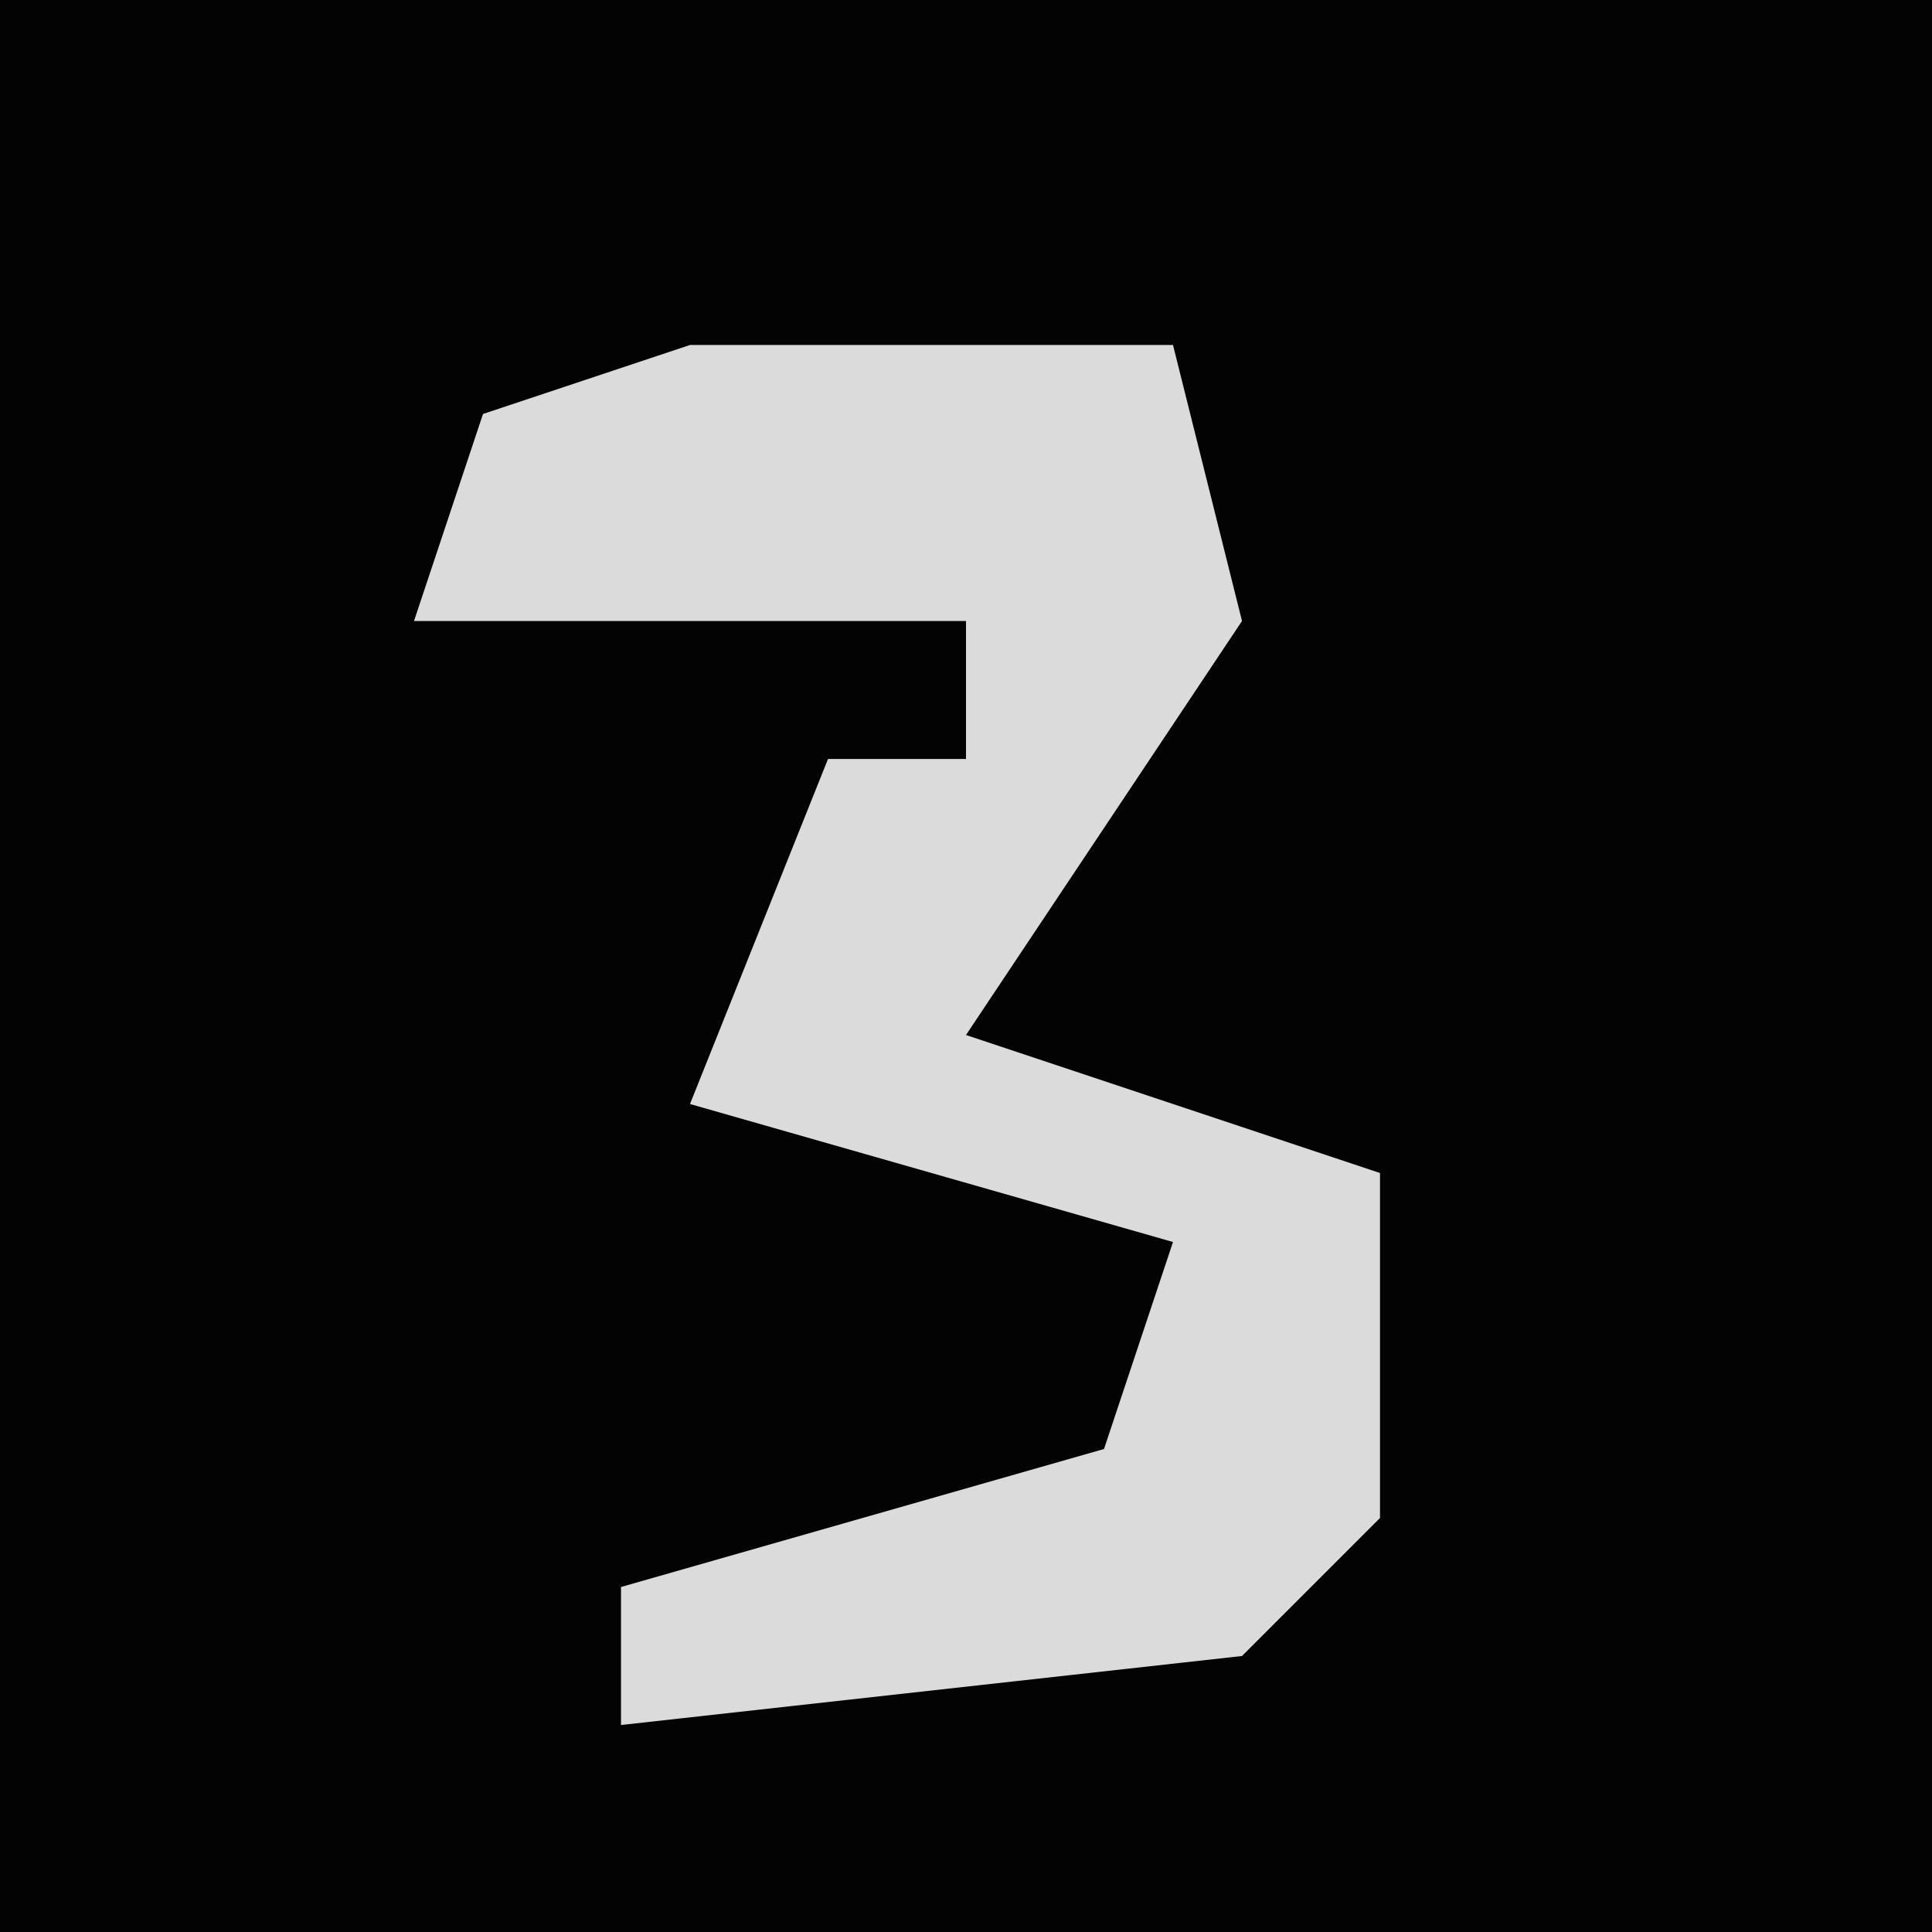 <?xml version="1.0" encoding="UTF-8"?>
<svg version="1.1" xmlns="http://www.w3.org/2000/svg" width="28" height="28">
<path d="M0,0 L28,0 L28,28 L0,28 Z " fill="#030303" transform="translate(0,0)"/>
<path d="M0,0 L7,0 L8,4 L4,10 L10,12 L10,17 L8,19 L-1,20 L-1,18 L6,16 L7,13 L0,11 L2,6 L4,6 L4,4 L-4,4 L-3,1 Z " fill="#DBDBDB" transform="translate(10,5)"/>
</svg>

